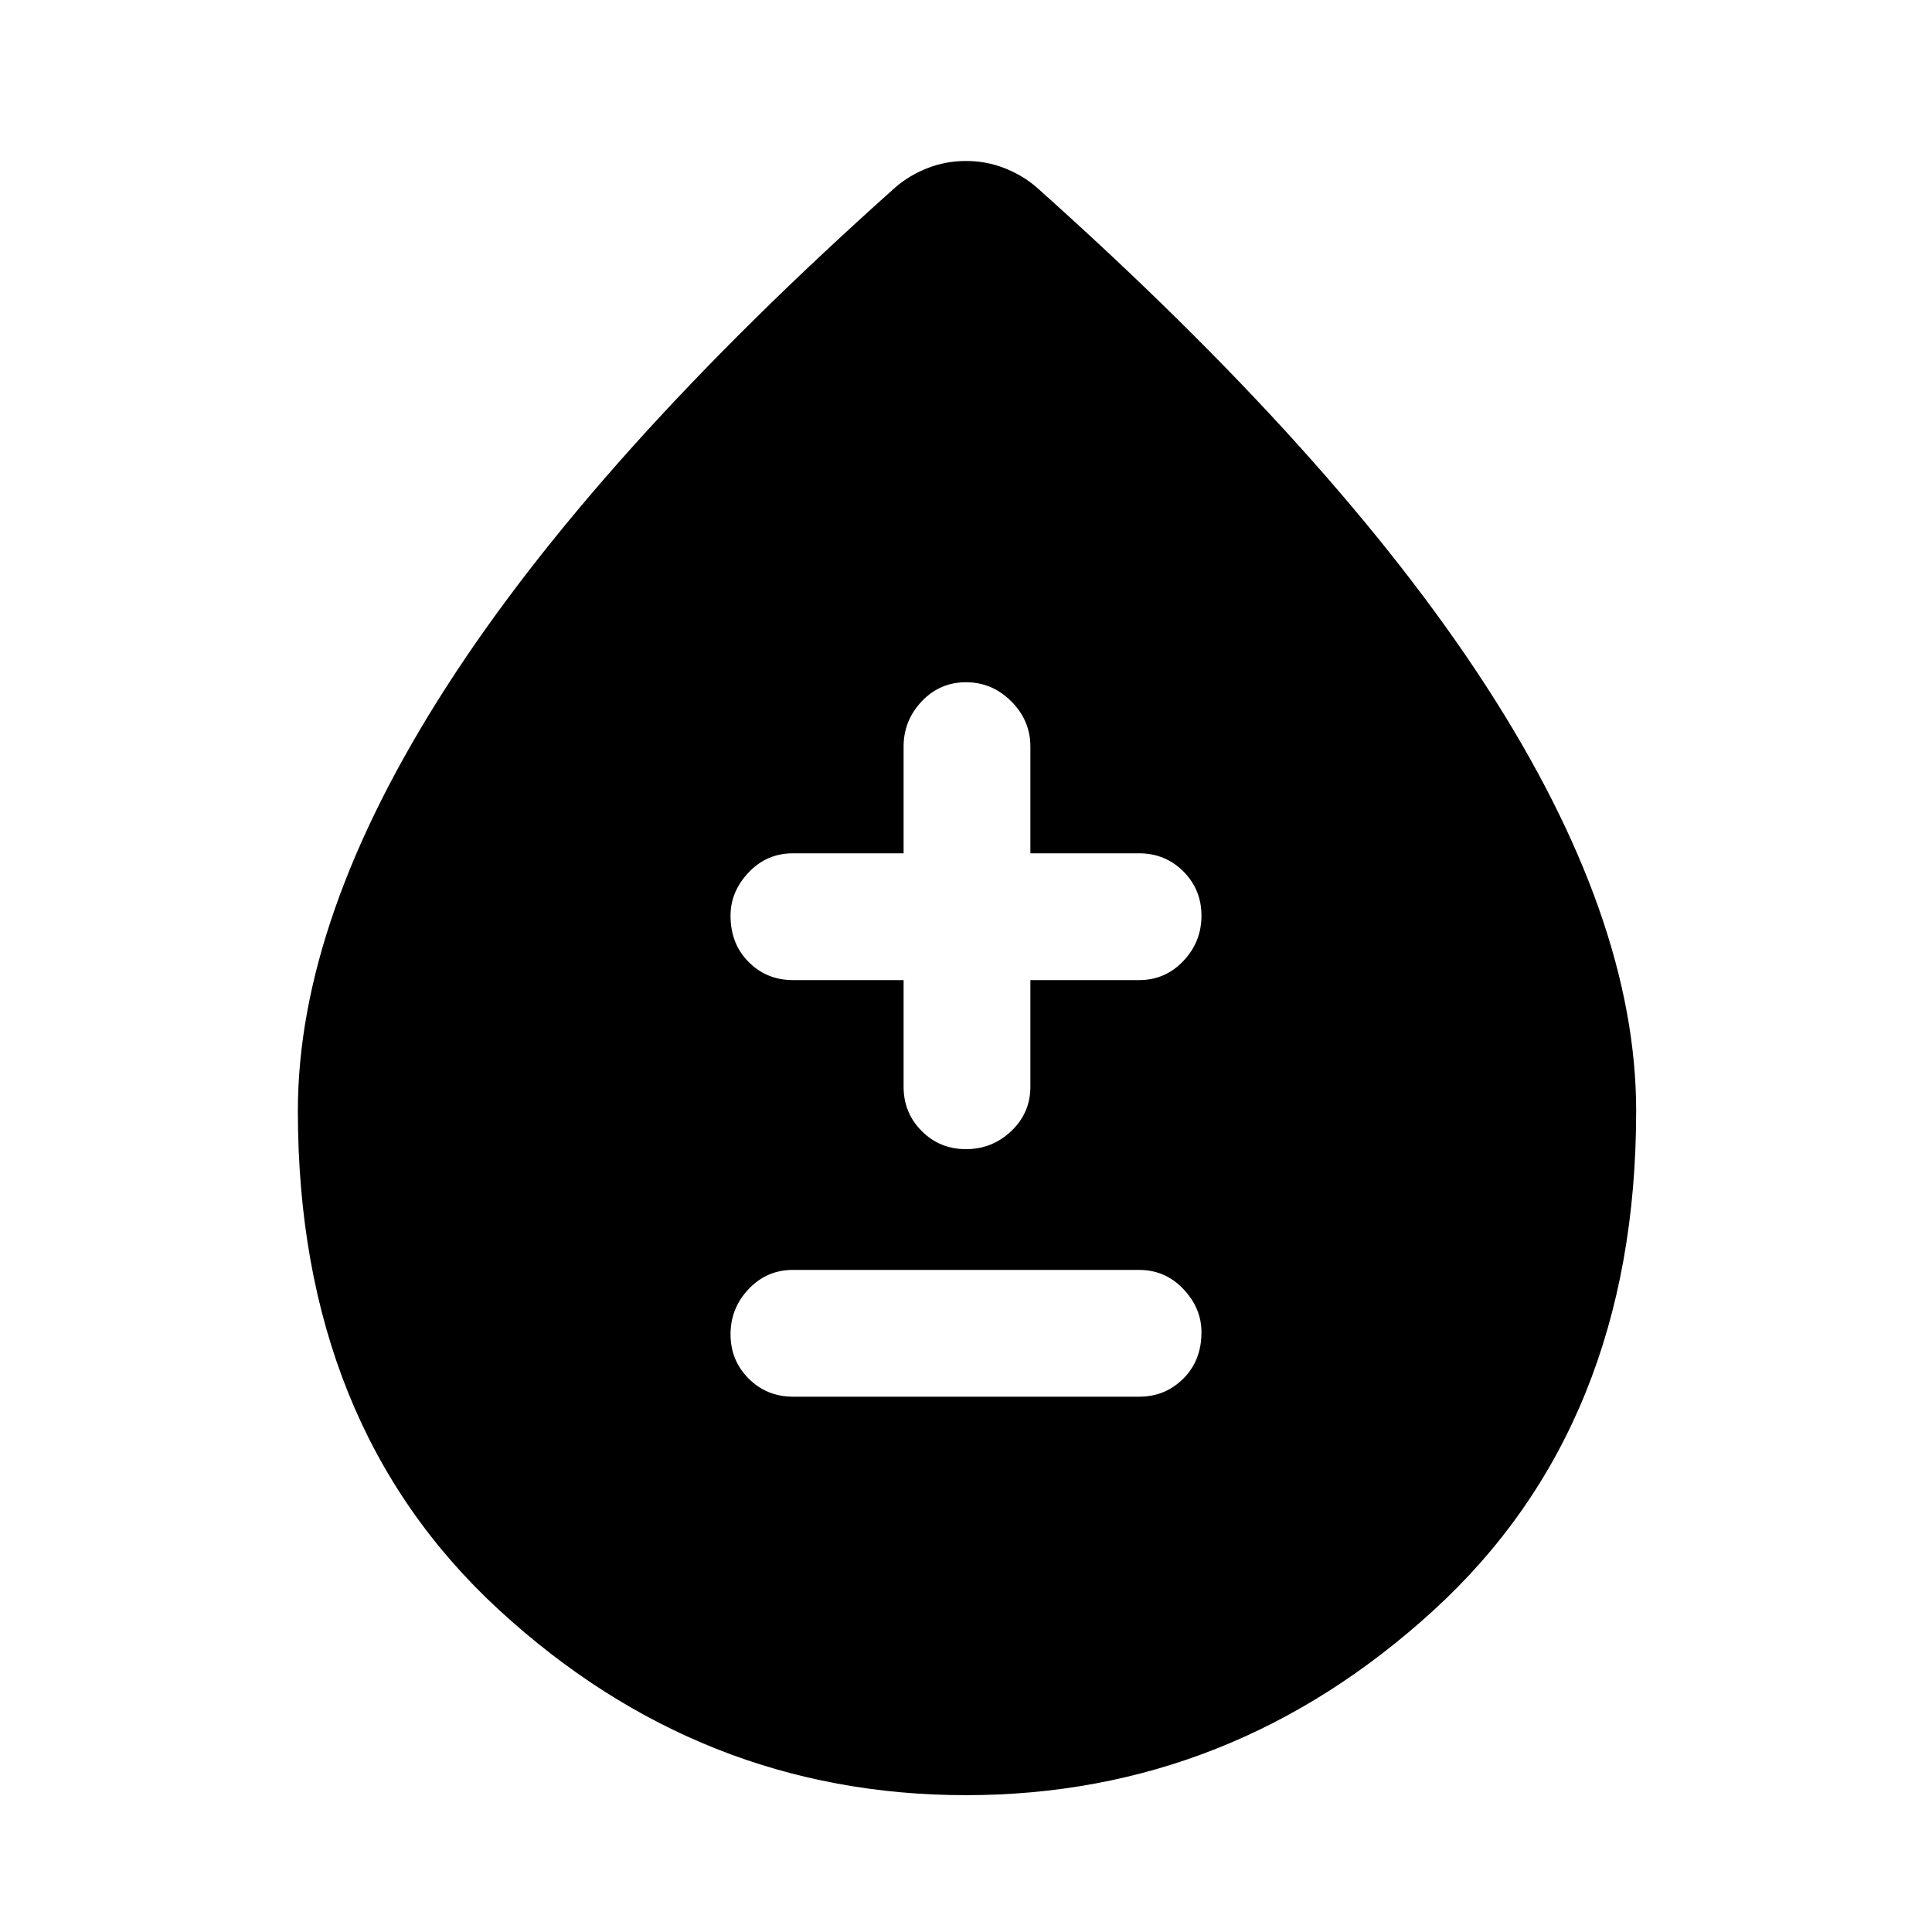 <svg xmlns="http://www.w3.org/2000/svg" height="40" width="40"><path d="M16.417 28.917H23.583Q24.125 28.917 24.5 28.542Q24.875 28.167 24.875 27.583Q24.875 27.083 24.5 26.688Q24.125 26.292 23.583 26.292H16.417Q15.875 26.292 15.5 26.688Q15.125 27.083 15.125 27.625Q15.125 28.167 15.5 28.542Q15.875 28.917 16.417 28.917ZM20 23.792Q20.542 23.792 20.938 23.417Q21.333 23.042 21.333 22.5V20.292H23.583Q24.125 20.292 24.5 19.896Q24.875 19.5 24.875 18.958Q24.875 18.417 24.5 18.042Q24.125 17.667 23.583 17.667H21.333V15.458Q21.333 14.917 20.938 14.521Q20.542 14.125 20 14.125Q19.458 14.125 19.083 14.521Q18.708 14.917 18.708 15.458V17.667H16.417Q15.875 17.667 15.5 18.062Q15.125 18.458 15.125 18.958Q15.125 19.542 15.5 19.917Q15.875 20.292 16.417 20.292H18.708V22.5Q18.708 23.042 19.083 23.417Q19.458 23.792 20 23.792ZM20 37.167Q14.5 37.167 10.333 33.333Q6.167 29.5 6.167 23Q6.167 19 9.25 14.208Q12.333 9.417 18.542 3.875Q18.833 3.625 19.208 3.479Q19.583 3.333 20 3.333Q20.417 3.333 20.792 3.479Q21.167 3.625 21.458 3.875Q27.667 9.417 30.771 14.208Q33.875 19 33.875 23Q33.875 29.5 29.688 33.333Q25.5 37.167 20 37.167Z"/></svg>